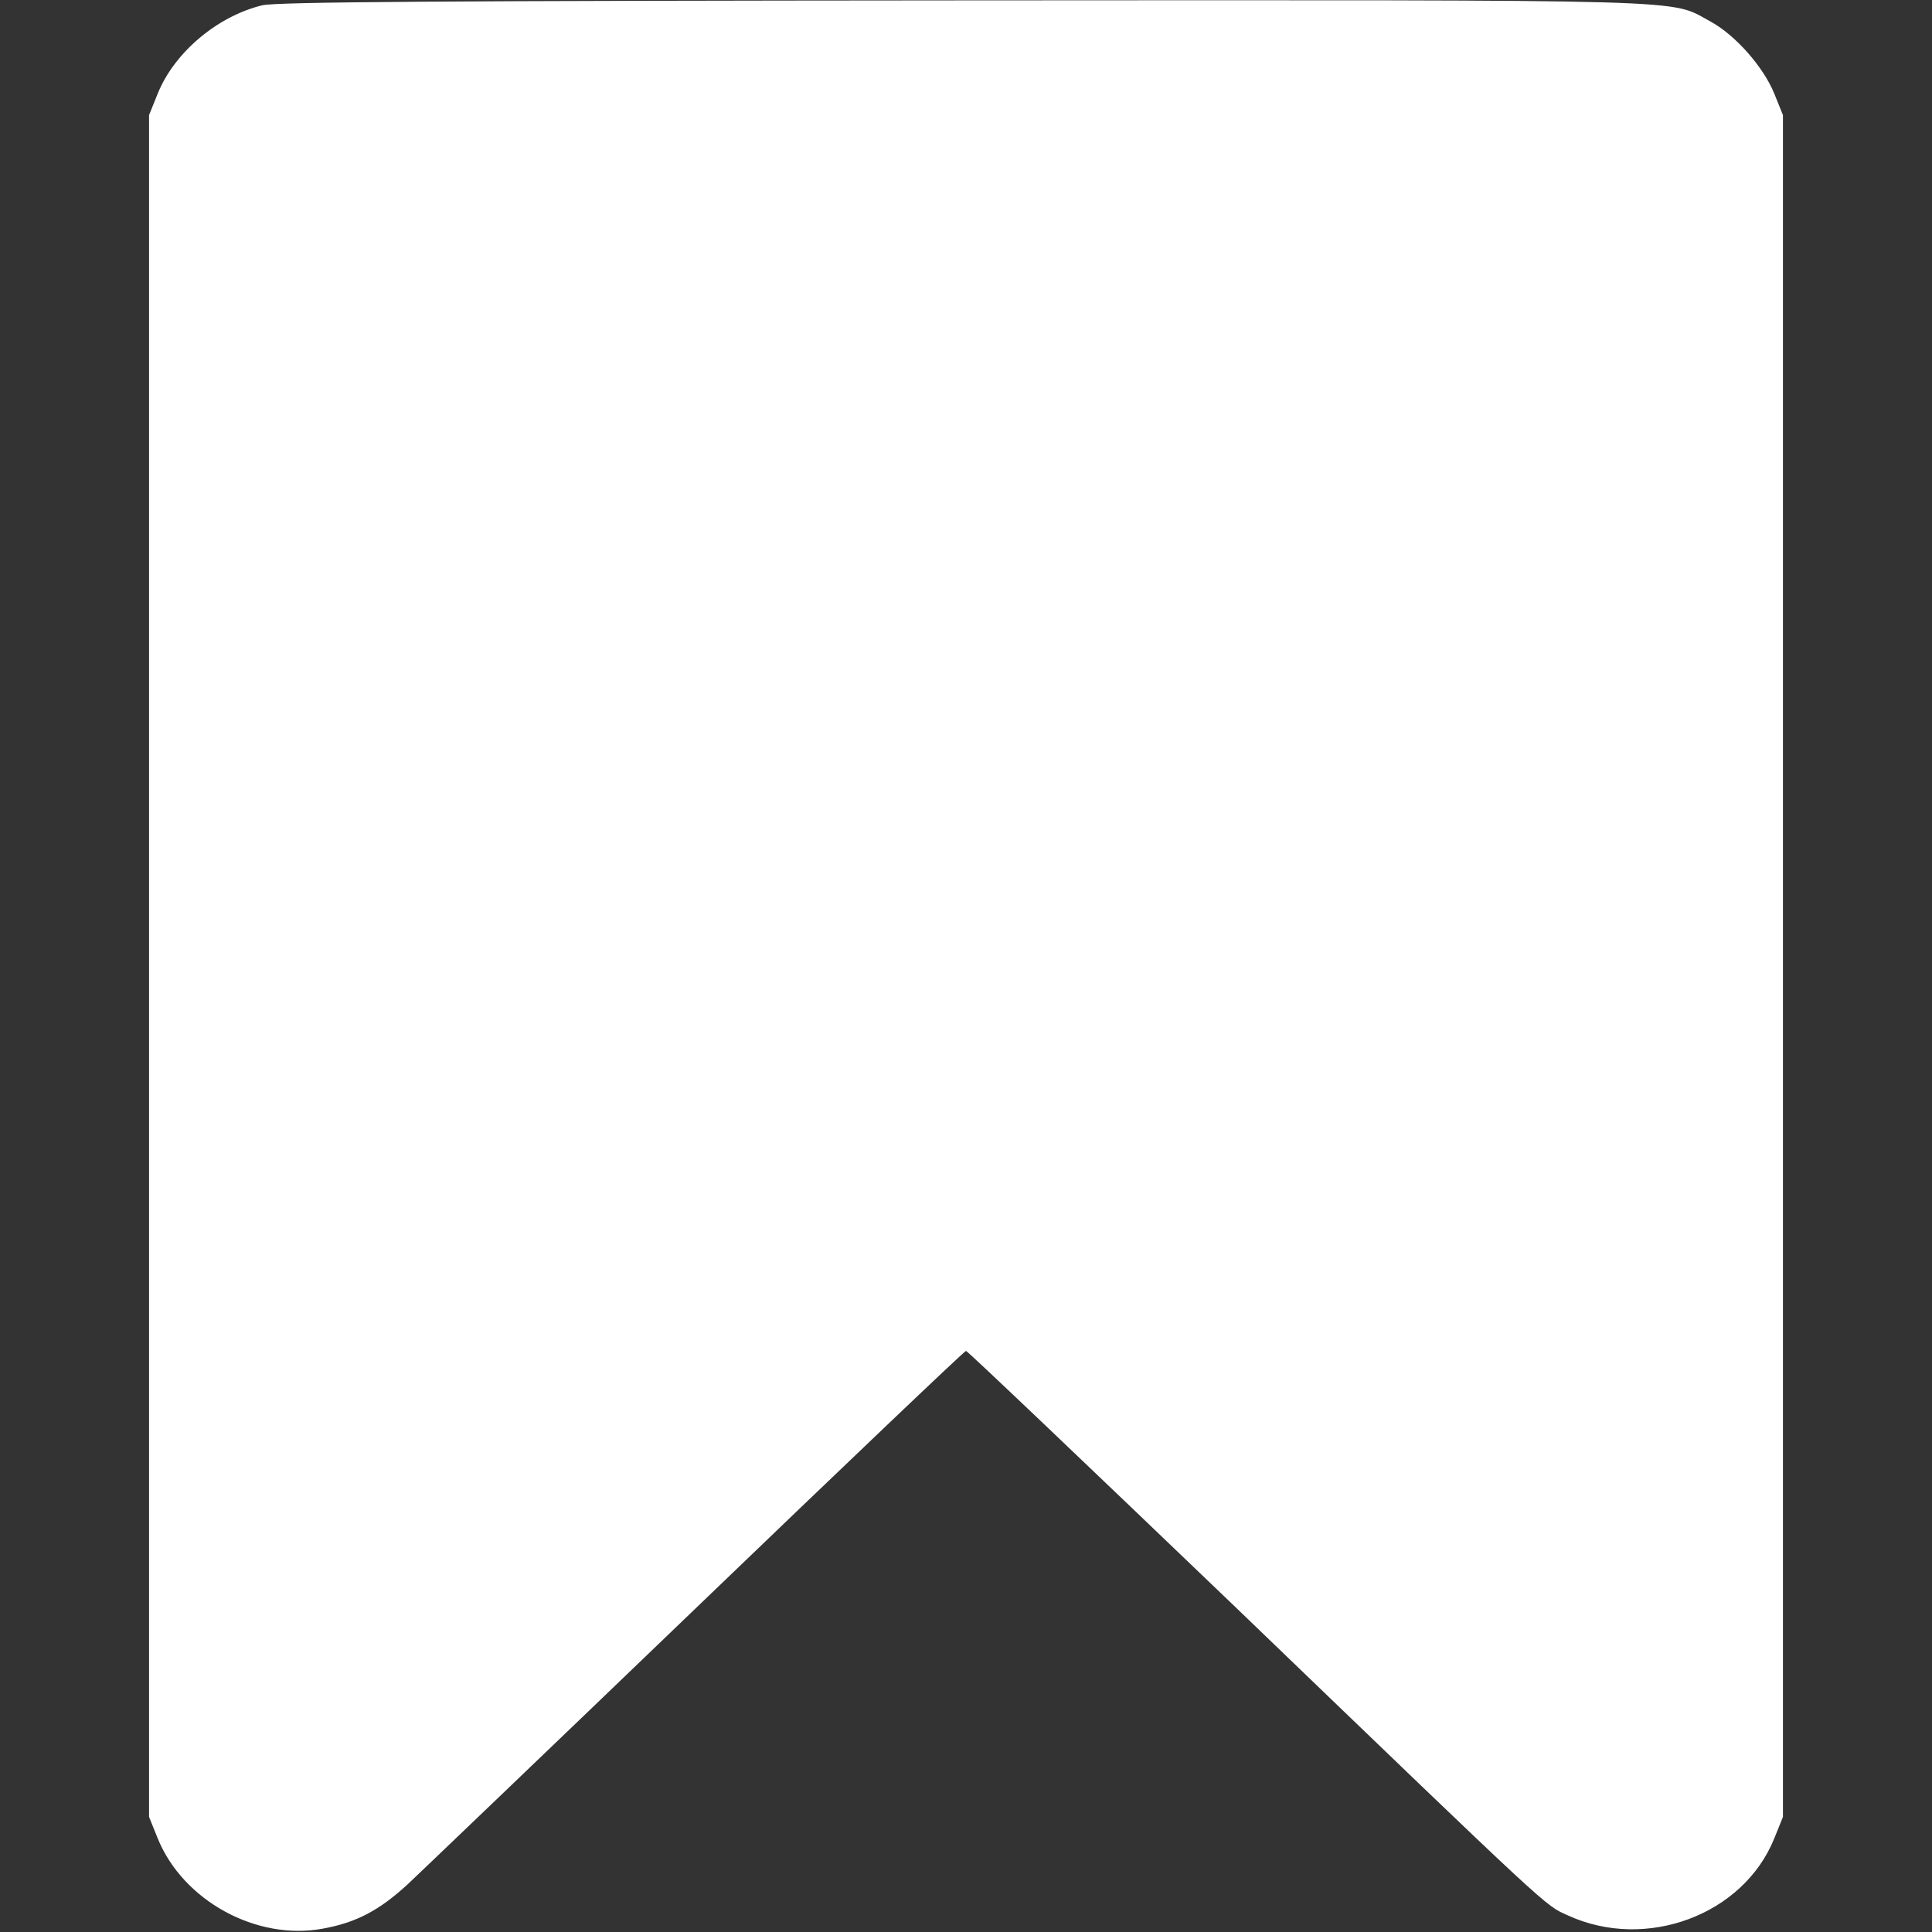 <?xml version="1.0" standalone="no"?>
<!DOCTYPE svg PUBLIC "-//W3C//DTD SVG 20010904//EN"
 "http://www.w3.org/TR/2001/REC-SVG-20010904/DTD/svg10.dtd">
<svg version="1.0" xmlns="http://www.w3.org/2000/svg"
 width="512pt" height="512pt" viewBox="0 0 512 512"
 preserveAspectRatio="xMidYMid meet">

<rect x="0" y="0" width="512" height="512" fill="#333333" stroke="none"/>

<g transform="translate(0,512) scale(0.1,-0.1)"
fill="#ffffff" stroke="none">
<path d="M695 5106 c-119 -29 -233 -125 -277 -234 l-23 -57 0 -2255 0 -2255
23 -57 c67 -165 262 -272 438 -239 88 16 149 48 225 118 34 32 380 363 767
735 388 373 708 678 712 678 4 0 324 -305 712 -677 850 -818 821 -791 883
-819 207 -95 465 1 547 204 l23 57 0 2255 0 2255 -23 57 c-29 71 -103 155
-169 191 -112 60 3 57 -1978 56 -1384 -1 -1822 -4 -1860 -13z"/>
</g>
</svg>
